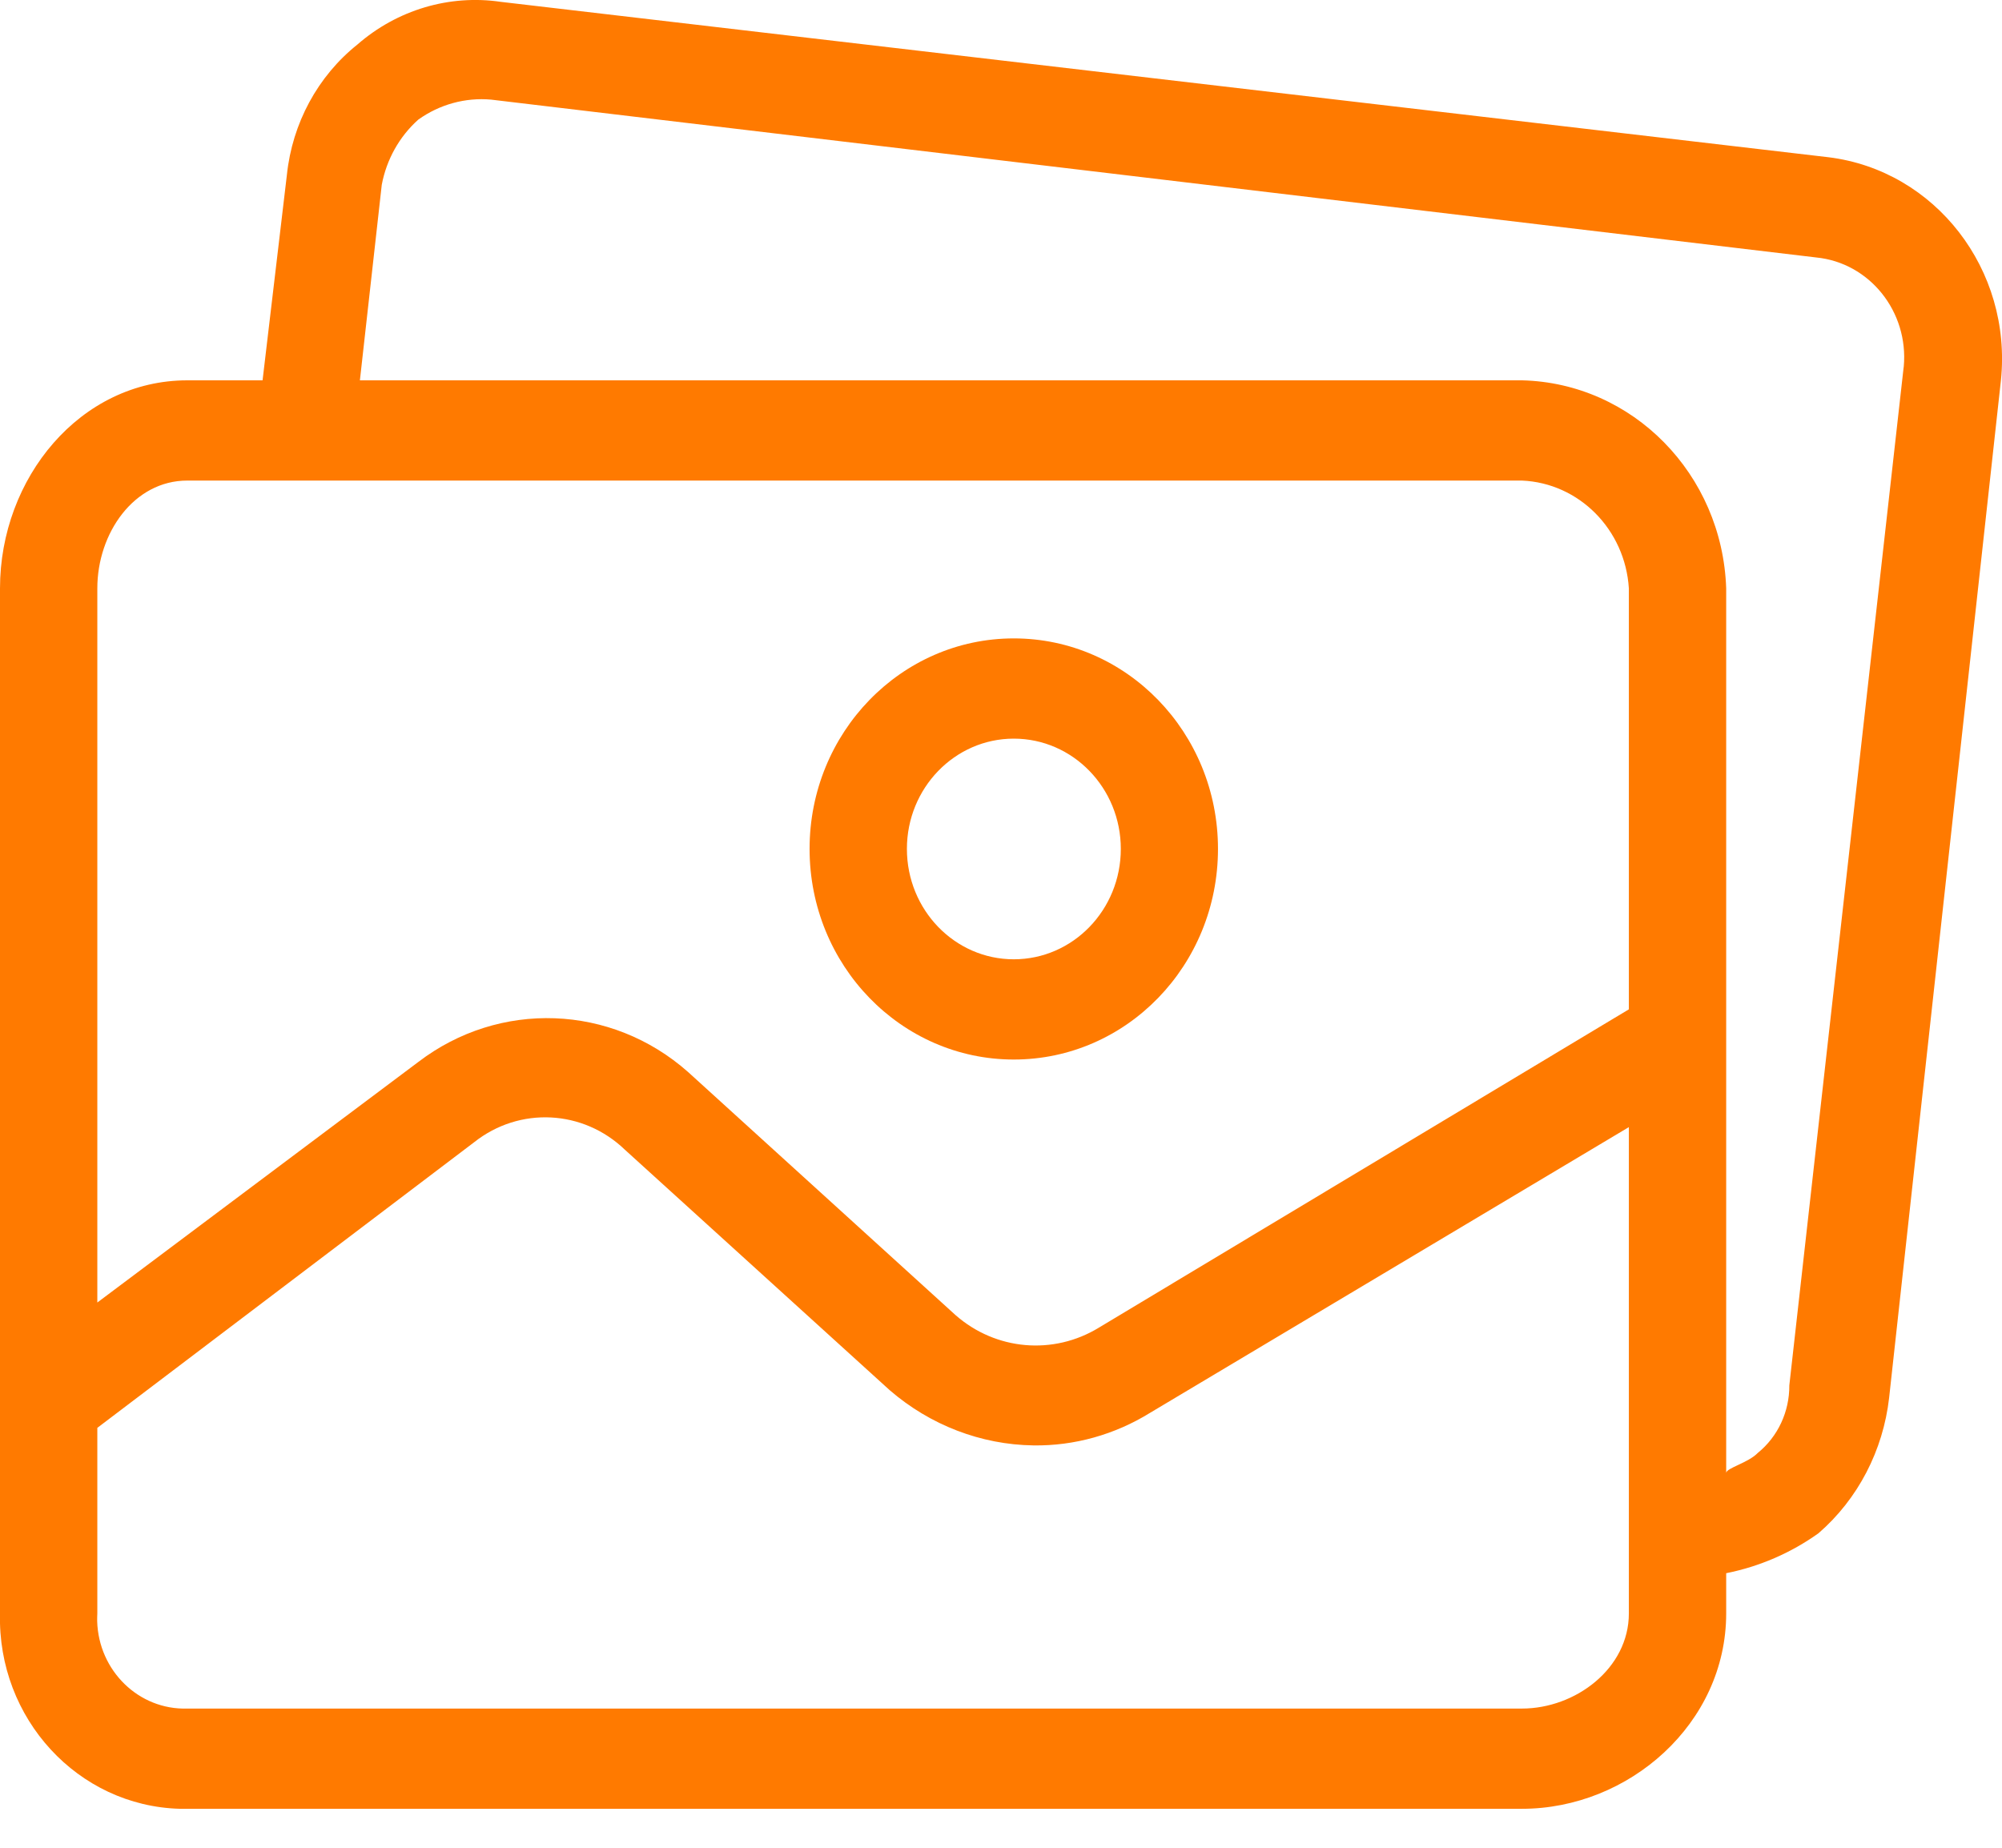 <svg width="13" height="12" viewBox="0 0 13 12" fill="none" xmlns="http://www.w3.org/2000/svg">
<path d="M6.583 4.146C5.851 4.146 5.257 4.758 5.257 5.513C5.257 6.269 5.851 6.881 6.583 6.881C7.316 6.881 7.909 6.269 7.909 5.513C7.909 4.758 7.316 4.146 6.583 4.146ZM6.583 6.23C6.2 6.23 5.889 5.909 5.889 5.513C5.889 5.118 6.2 4.797 6.583 4.797C6.967 4.797 7.278 5.118 7.278 5.513C7.278 5.909 6.967 6.23 6.583 6.23Z" fill="#FF7A00"/>
<path d="M11.872 1.021L3.252 0.012C2.918 -0.037 2.579 0.064 2.321 0.289C2.063 0.495 1.898 0.801 1.863 1.135L1.705 2.47H1.216C0.521 2.47 0 3.105 0 3.821V10.478C-0.017 11.161 0.506 11.729 1.168 11.747C1.184 11.747 1.2 11.747 1.216 11.747H9.883C10.577 11.747 11.209 11.194 11.209 10.478V10.217C11.424 10.174 11.629 10.086 11.809 9.957C12.065 9.735 12.228 9.42 12.267 9.078L12.993 2.47C13.067 1.752 12.567 1.106 11.872 1.021ZM10.577 10.478C10.577 10.836 10.23 11.096 9.883 11.096H1.216C0.902 11.106 0.64 10.851 0.631 10.528C0.631 10.511 0.631 10.494 0.632 10.478V9.273L3.079 7.418C3.373 7.185 3.787 7.206 4.058 7.467L5.778 9.029C6.04 9.255 6.369 9.382 6.71 9.387C6.976 9.391 7.239 9.317 7.467 9.176L10.577 7.32V10.478H10.577ZM10.577 6.555L7.136 8.622C6.84 8.803 6.466 8.77 6.205 8.541L4.468 6.962C3.97 6.521 3.243 6.494 2.716 6.897L0.632 8.459V3.821C0.632 3.463 0.869 3.121 1.216 3.121H9.883C10.254 3.137 10.553 3.439 10.577 3.821V6.555ZM12.362 2.382C12.362 2.384 12.361 2.386 12.361 2.388L11.619 8.997C11.62 9.168 11.545 9.33 11.414 9.436C11.351 9.501 11.209 9.534 11.209 9.566V3.821C11.184 3.079 10.602 2.487 9.883 2.47H2.337L2.479 1.2C2.51 1.036 2.593 0.887 2.716 0.777C2.854 0.678 3.022 0.632 3.189 0.647L11.793 1.672C12.14 1.706 12.395 2.024 12.362 2.382Z" fill="#FF7A00"/>
</svg>
